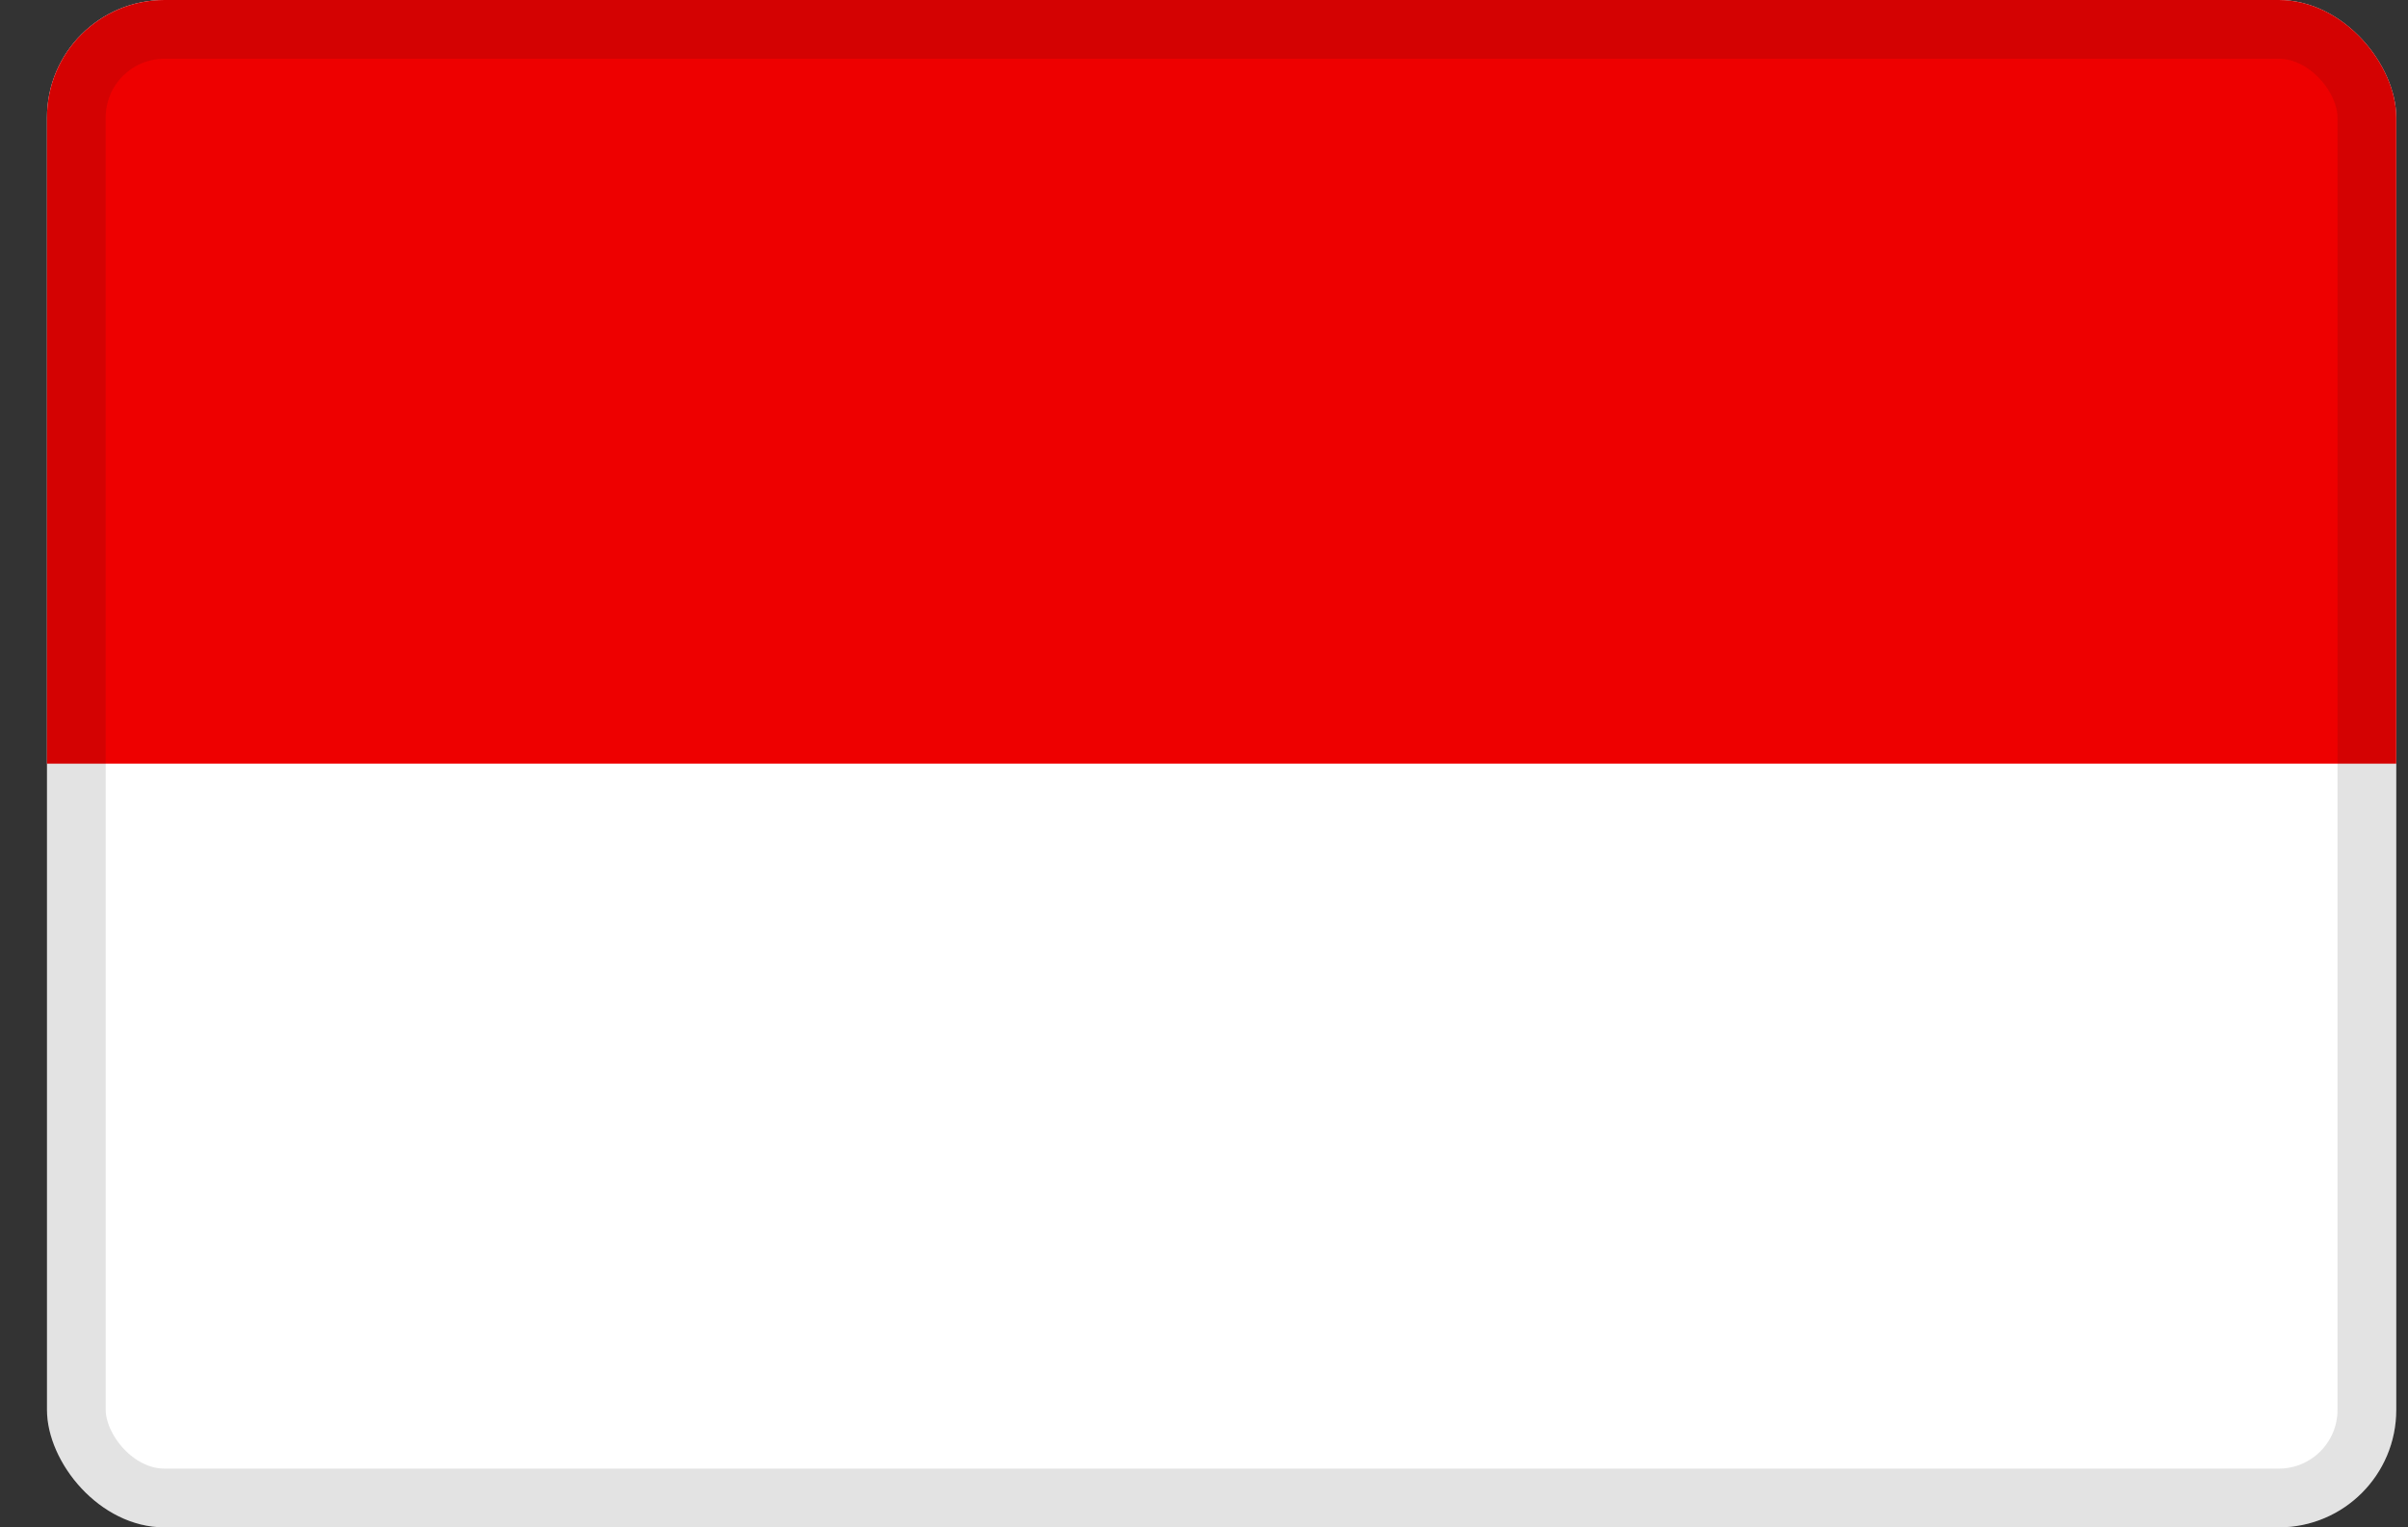 <svg width="41" height="26" viewBox="0 0 41 26" fill="none" xmlns="http://www.w3.org/2000/svg">
<rect x="0" y="0" width="41" height="26" fill="#333333" stroke="none"/>
<g clip-path="url(#clip0_2467_7849)">
<path d="M0.8 0H40.8V26H0.8V0Z" fill="white"/>
<path d="M0.8 0H40.8V13H0.8V0Z" fill="#EE0000"/>
</g>
<rect x="1.3" y="0.5" width="39" height="25" rx="1.5" stroke="#111111" stroke-opacity="0.12"/>
<defs>
<clipPath id="clip0_2467_7849">
<rect x="0.8" width="40" height="26" rx="2" fill="white"/>
</clipPath>
</defs>
</svg>
